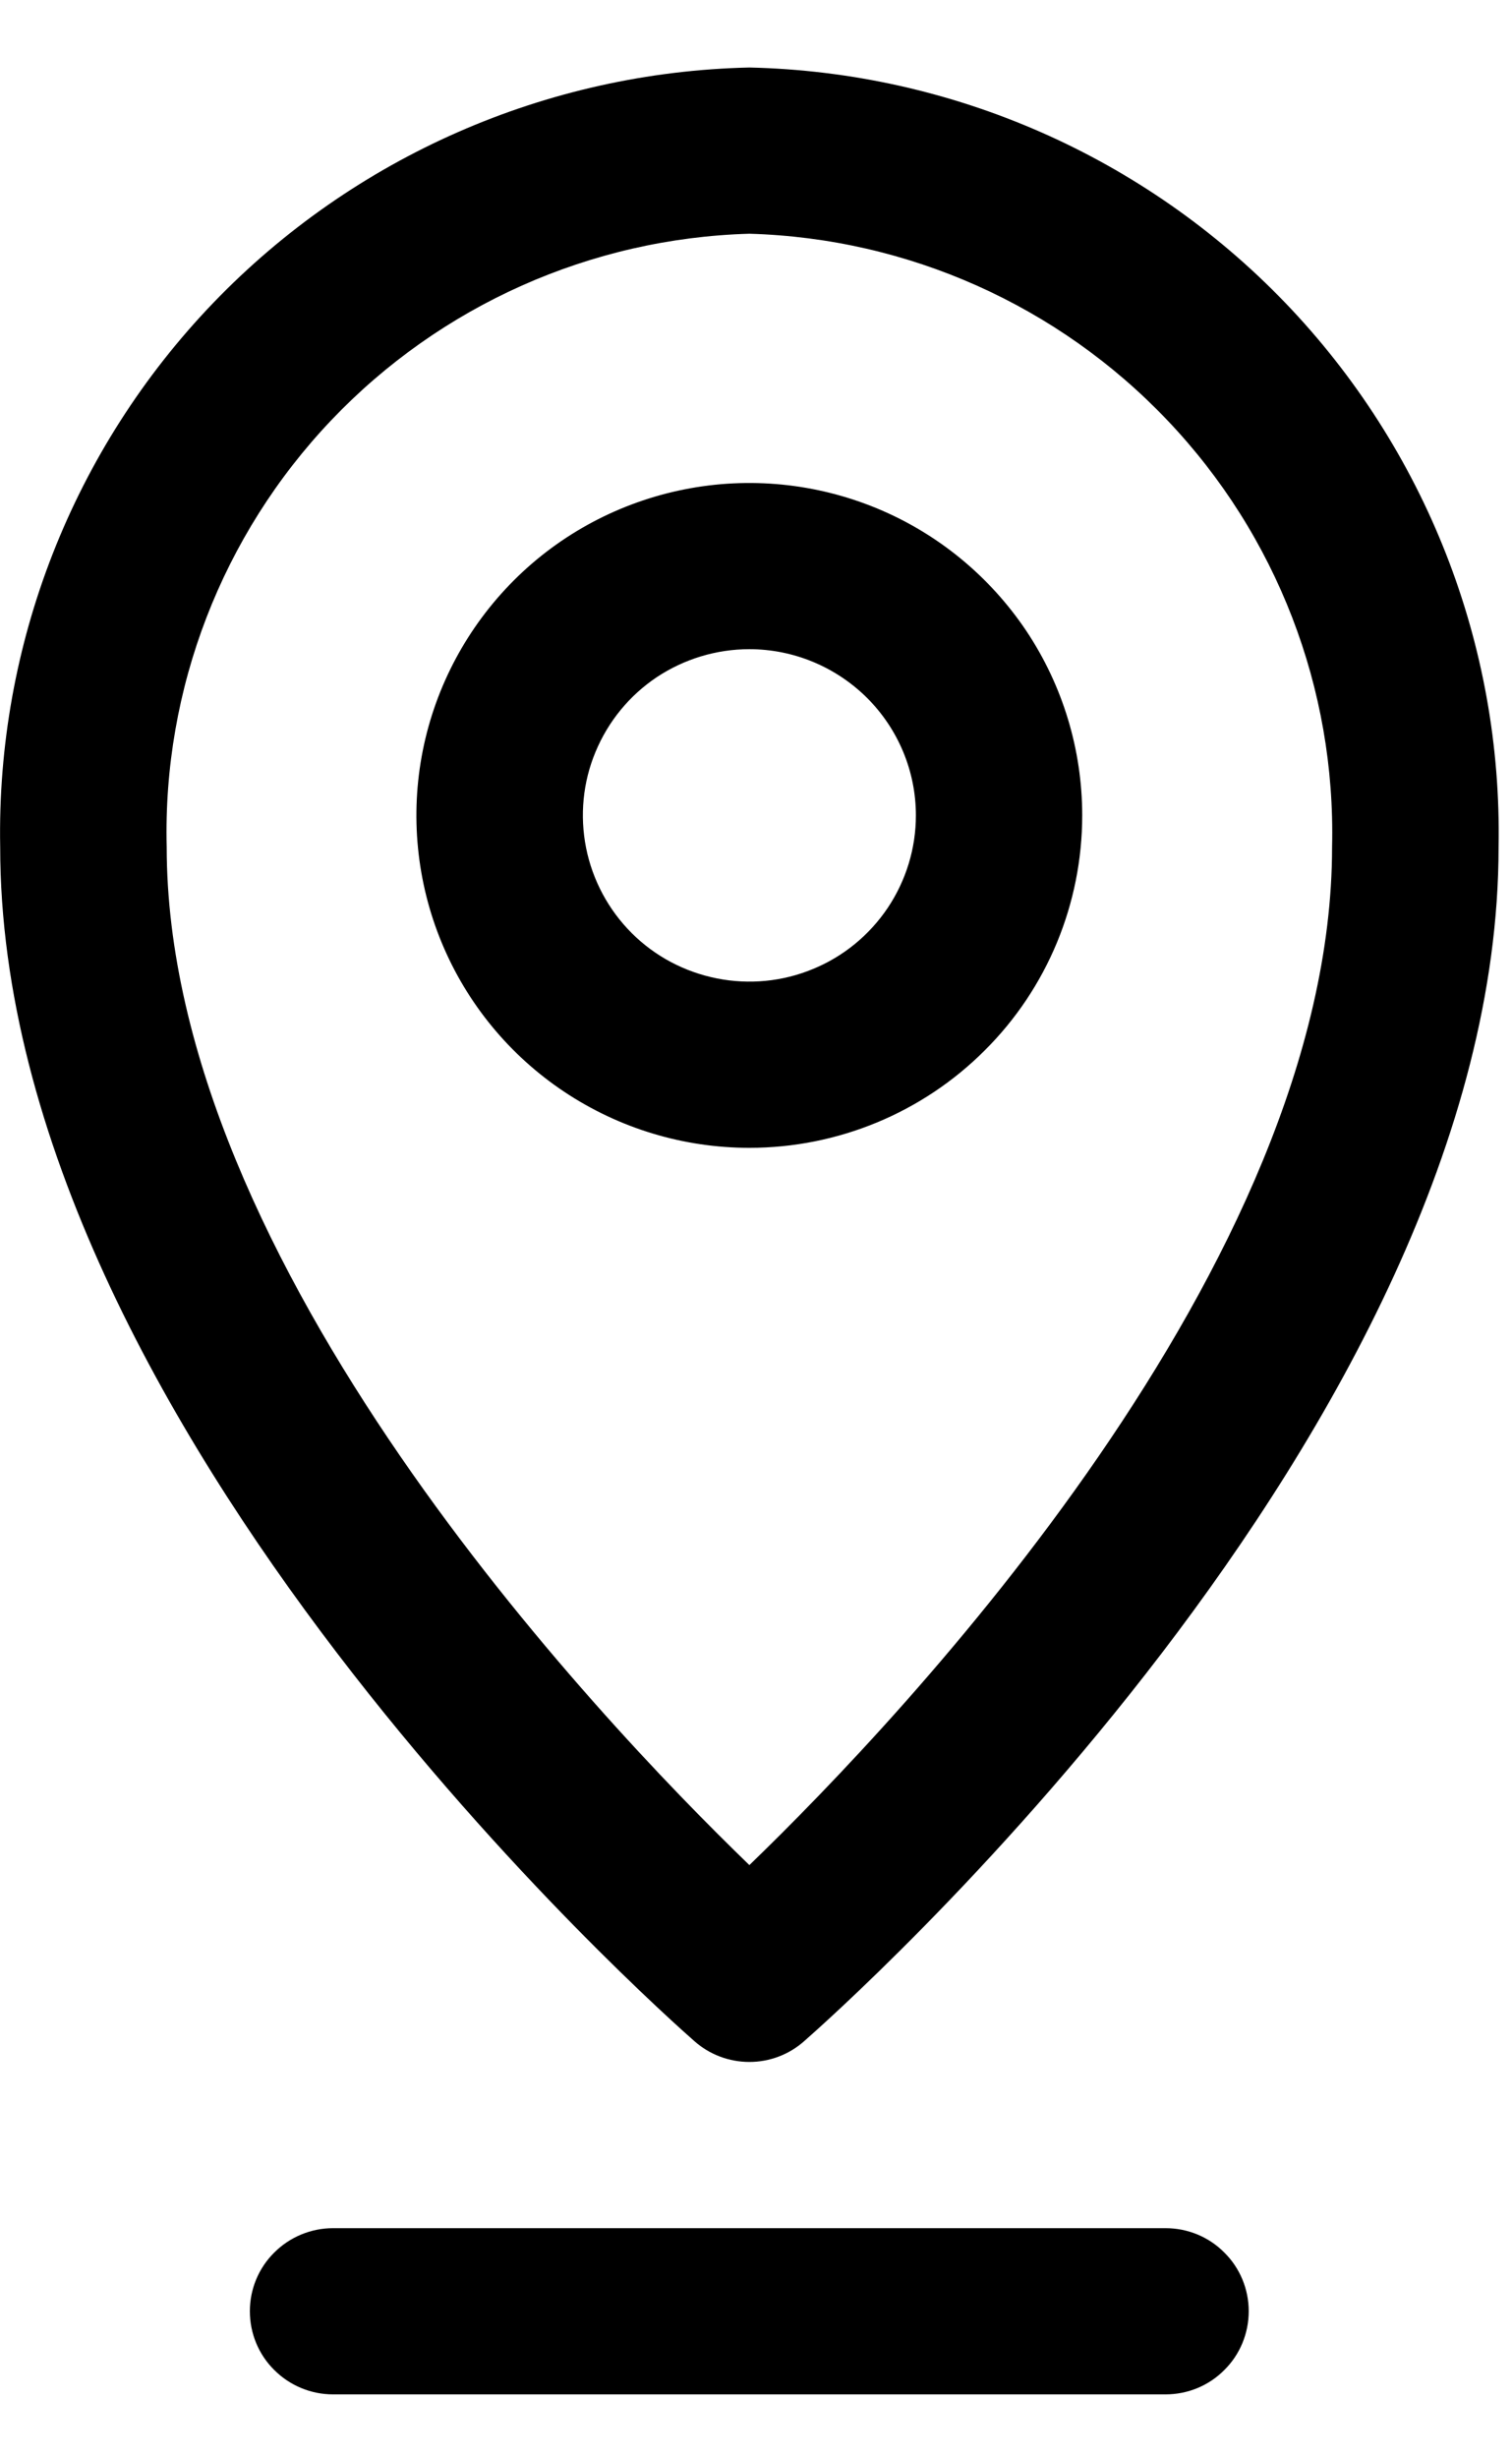 <svg width="8" height="13" viewBox="0 0 8 13" fill="none" xmlns="http://www.w3.org/2000/svg">
<path d="M3.965 10.904C3.858 10.904 3.754 10.865 3.674 10.794C3.524 10.662 0.001 7.551 0.001 4.479C-0.019 3.409 0.386 2.374 1.129 1.601C1.872 0.829 2.892 0.381 3.965 0.357C5.038 0.381 6.057 0.829 6.8 1.601C7.543 2.374 7.949 3.409 7.929 4.479C7.929 7.555 4.405 10.662 4.255 10.794C4.175 10.865 4.072 10.904 3.965 10.904ZM3.965 1.236C3.126 1.26 2.33 1.615 1.752 2.223C1.175 2.83 0.861 3.642 0.882 4.479C0.882 6.677 3.146 9.072 3.965 9.863C4.784 9.072 7.048 6.681 7.048 4.479C7.068 3.642 6.755 2.83 6.177 2.223C5.599 1.615 4.804 1.26 3.965 1.236Z" fill="black"/>
<path d="M3.965 6.07C3.616 6.07 3.276 5.967 2.986 5.774C2.696 5.581 2.47 5.306 2.337 4.985C2.204 4.664 2.169 4.31 2.237 3.969C2.305 3.628 2.473 3.315 2.719 3.069C2.965 2.823 3.279 2.656 3.621 2.588C3.963 2.52 4.317 2.555 4.639 2.688C4.961 2.821 5.236 3.047 5.43 3.336C5.623 3.625 5.726 3.965 5.726 4.312C5.726 4.778 5.541 5.226 5.21 5.555C4.88 5.885 4.432 6.07 3.965 6.07ZM3.965 3.433C3.79 3.433 3.62 3.485 3.475 3.581C3.33 3.678 3.218 3.815 3.151 3.976C3.084 4.136 3.067 4.313 3.101 4.484C3.135 4.654 3.219 4.811 3.342 4.934C3.465 5.057 3.622 5.14 3.793 5.174C3.964 5.208 4.141 5.191 4.302 5.124C4.463 5.058 4.6 4.945 4.697 4.801C4.794 4.656 4.846 4.486 4.846 4.312C4.846 4.079 4.753 3.856 4.588 3.691C4.422 3.526 4.198 3.433 3.965 3.433Z" fill="black"/>
<path d="M6.167 12.662H1.762C1.646 12.662 1.534 12.616 1.451 12.533C1.368 12.451 1.322 12.339 1.322 12.222C1.322 12.106 1.368 11.994 1.451 11.912C1.534 11.829 1.646 11.783 1.762 11.783H6.167C6.284 11.783 6.396 11.829 6.478 11.912C6.561 11.994 6.607 12.106 6.607 12.222C6.607 12.339 6.561 12.451 6.478 12.533C6.396 12.616 6.284 12.662 6.167 12.662Z" fill="black"/>
</svg>
